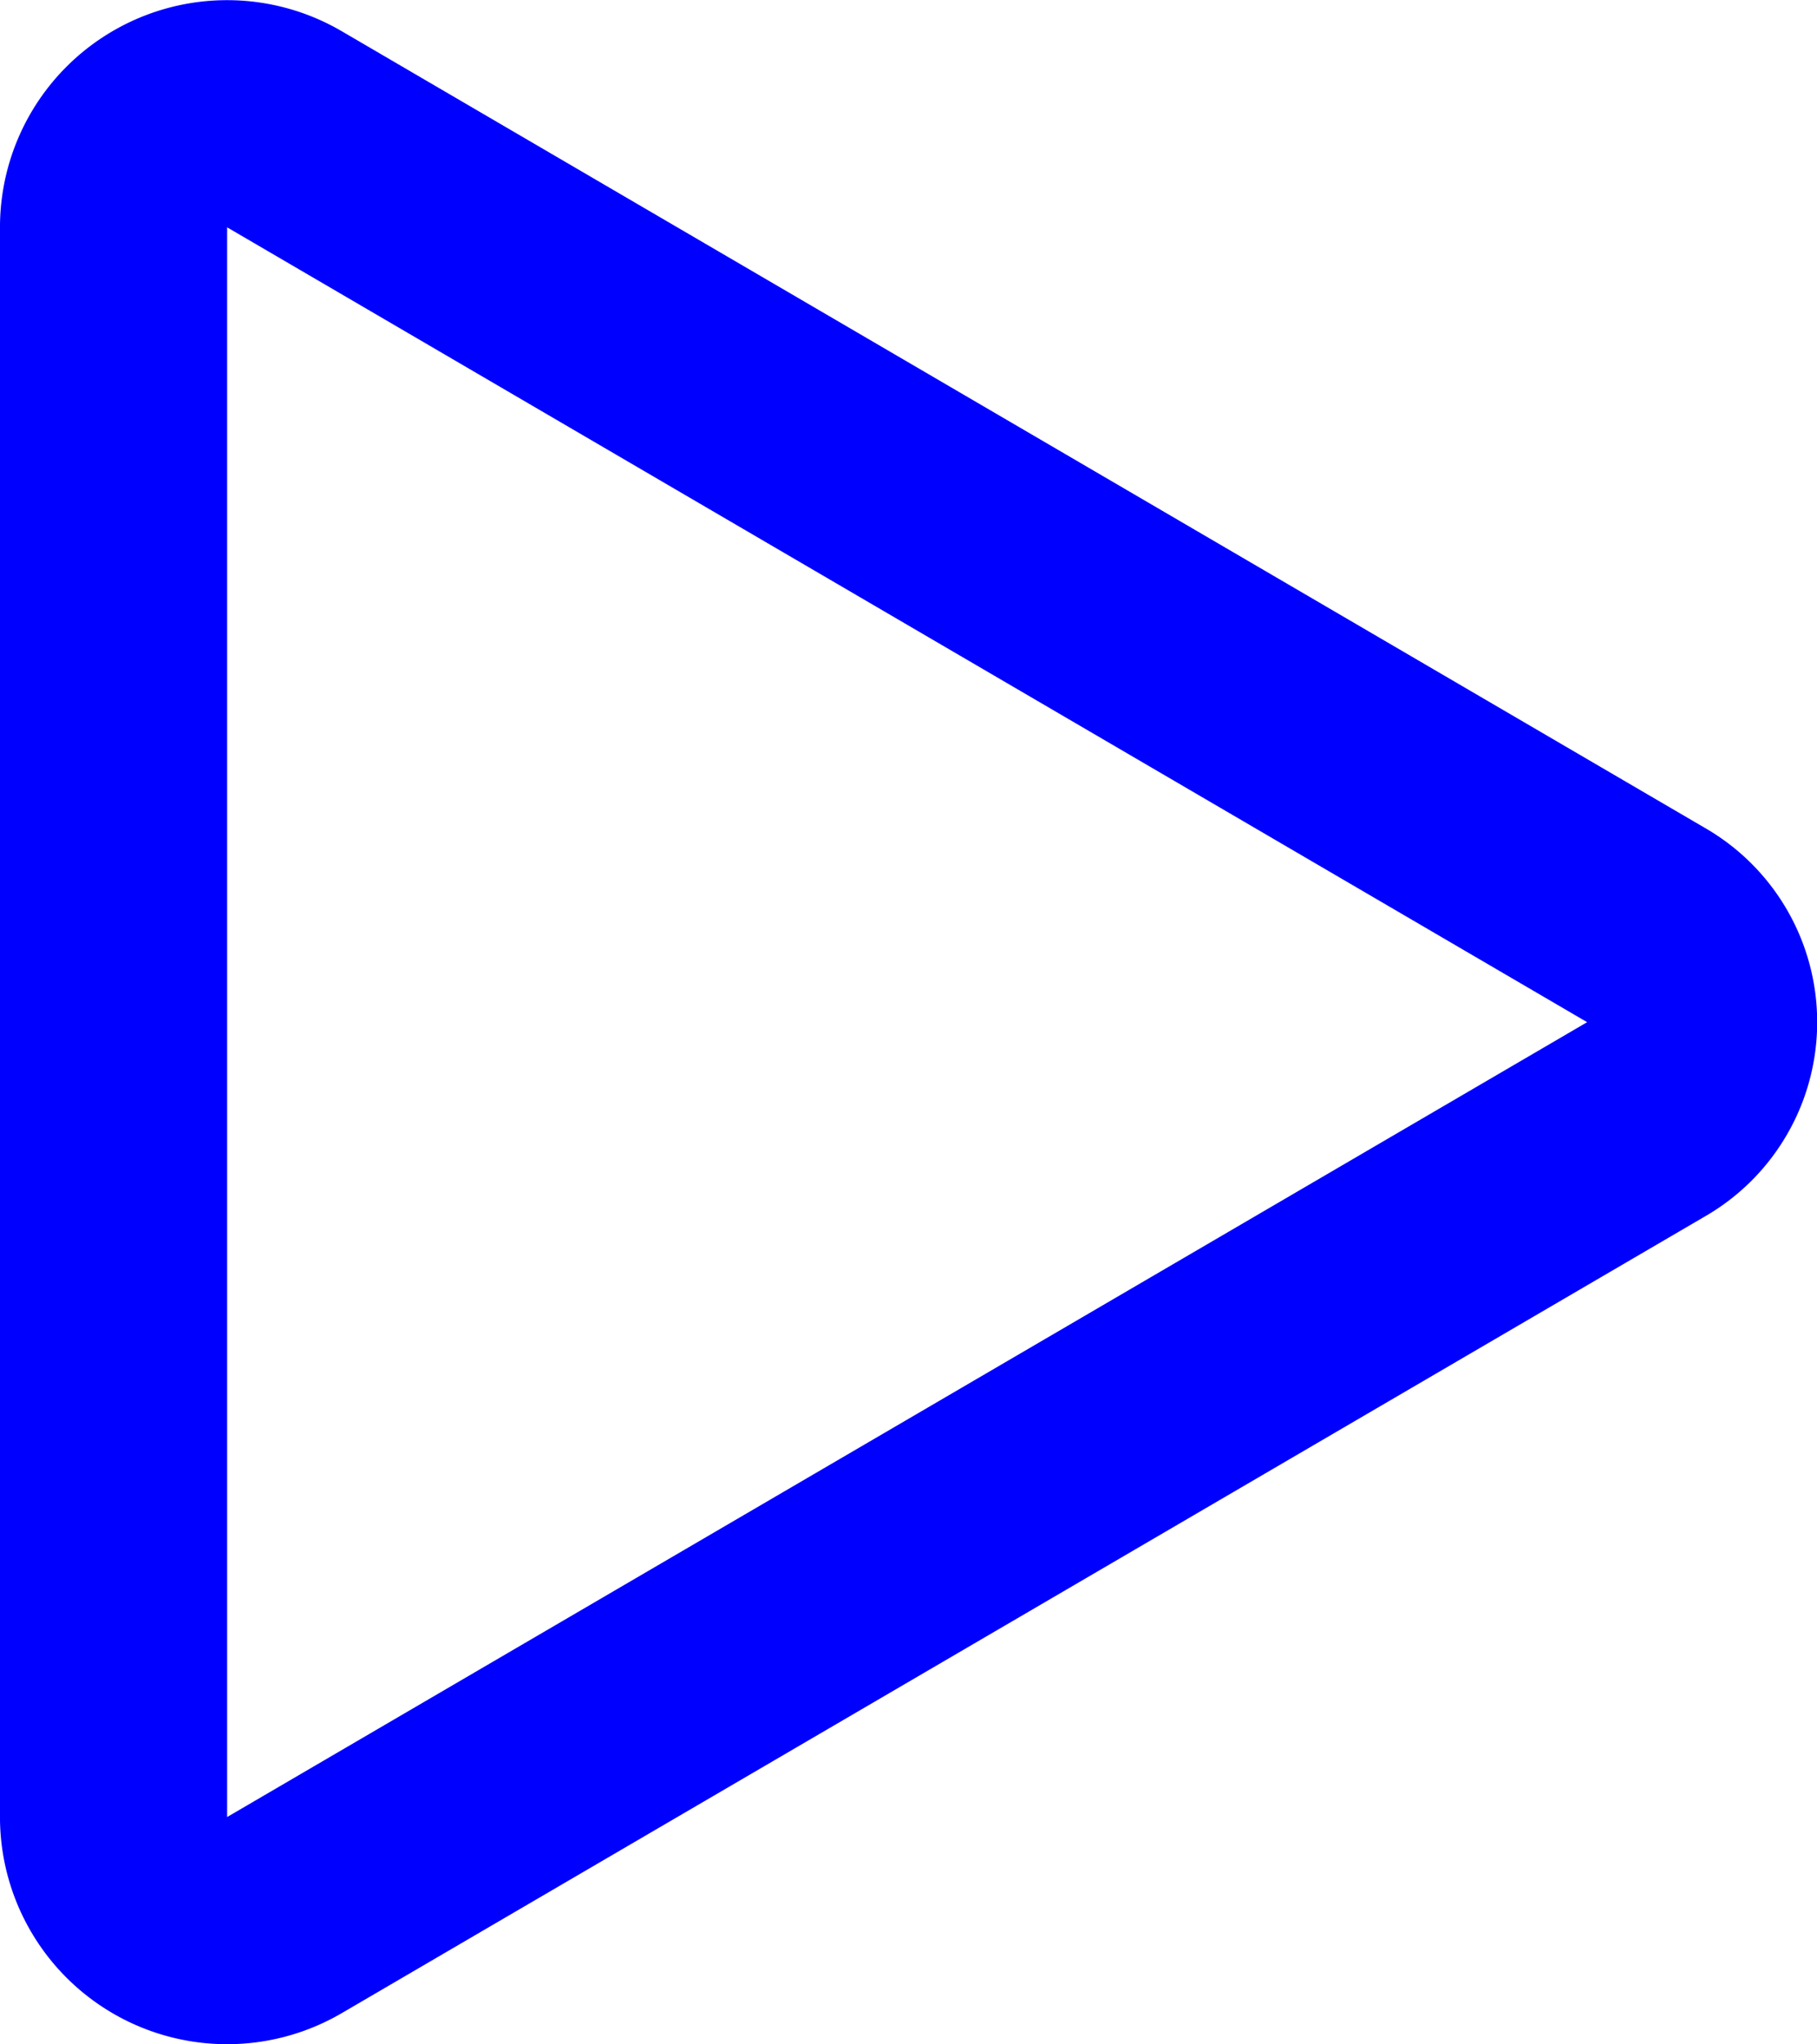 <svg class="w-6 h-6 text-gray-800 dark:text-white" aria-hidden="true" xmlns="http://www.w3.org/2000/svg" fill="none" viewBox="0 0 16 18">
    <path stroke="blue" stroke-linecap="round" stroke-linejoin="round" stroke-width="2" d="M1 1.984v14.032a1 1 0 0 0 1.506.845l12.006-7.016a.974.974 0 0 0 0-1.69L2.506 1.139A1 1 0 0 0 1 1.984Z"/>
  </svg>